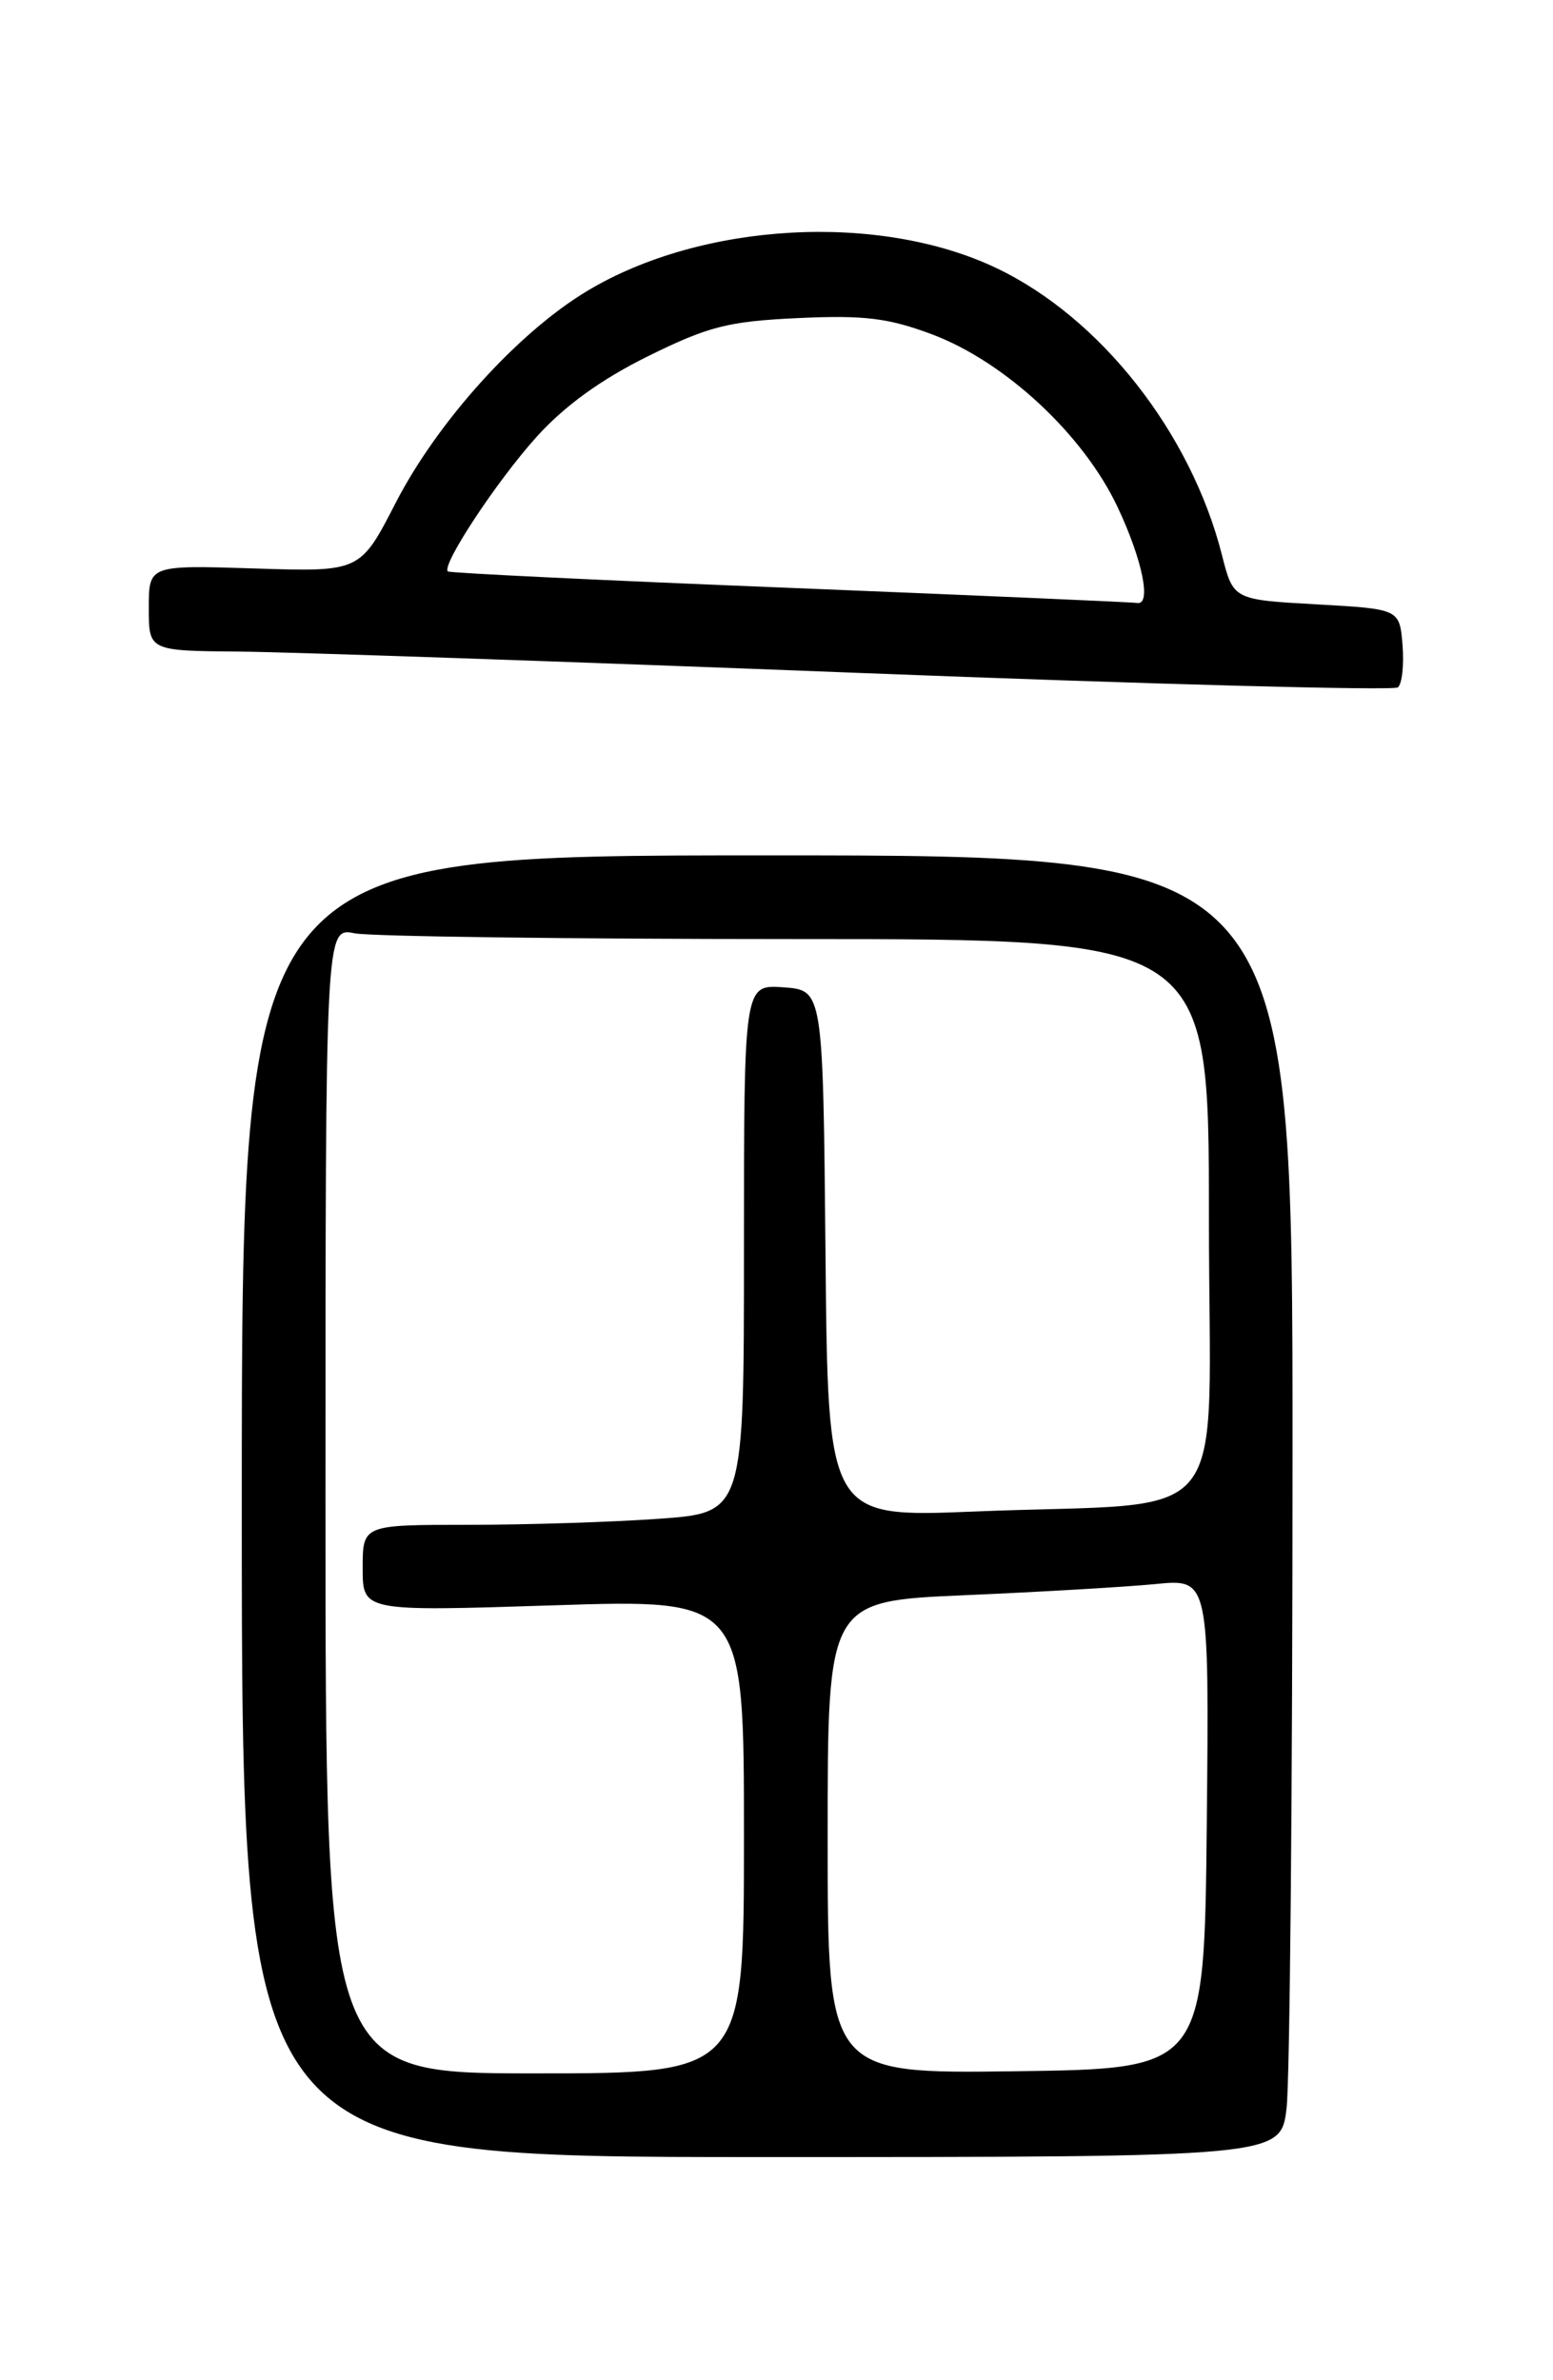 <?xml version="1.0" encoding="UTF-8" standalone="no"?>
<!DOCTYPE svg PUBLIC "-//W3C//DTD SVG 1.1//EN" "http://www.w3.org/Graphics/SVG/1.1/DTD/svg11.dtd" >
<svg xmlns="http://www.w3.org/2000/svg" xmlns:xlink="http://www.w3.org/1999/xlink" version="1.1" viewBox="0 0 167 256">
 <g >
 <path fill="currentColor"
d=" M 138.35 226.75 C 138.70 223.86 138.99 192.36 138.99 156.75 C 139.00 92.00 139.00 92.00 82.50 92.00 C 26.00 92.00 26.00 92.00 26.00 162.00 C 26.00 232.00 26.00 232.00 81.86 232.00 C 137.72 232.00 137.72 232.00 138.35 226.75 Z  M 150.82 69.38 C 150.50 65.50 150.50 65.50 141.56 65.00 C 132.62 64.50 132.62 64.50 131.40 59.69 C 128.06 46.54 118.34 34.17 107.16 28.84 C 94.55 22.82 75.48 23.88 63.15 31.29 C 55.70 35.76 47.05 45.33 42.54 54.10 C 38.73 61.51 38.73 61.51 27.36 61.14 C 16.00 60.78 16.00 60.78 16.00 65.39 C 16.00 70.00 16.00 70.00 25.75 70.08 C 31.11 70.13 61.15 71.16 92.50 72.38 C 123.85 73.60 149.87 74.30 150.32 73.93 C 150.77 73.56 150.99 71.52 150.82 69.38 Z  M 35.00 161.38 C 35.00 99.75 35.00 99.75 38.13 100.38 C 39.84 100.72 61.22 101.00 85.63 101.00 C 130.00 101.00 130.00 101.00 130.00 130.91 C 130.00 165.32 133.12 161.41 104.77 162.57 C 89.03 163.21 89.03 163.21 88.77 134.85 C 88.50 106.50 88.50 106.50 84.25 106.19 C 80.00 105.89 80.00 105.89 80.00 134.29 C 80.00 162.70 80.00 162.70 70.85 163.35 C 65.81 163.71 56.59 164.00 50.35 164.00 C 39.00 164.00 39.00 164.00 39.00 168.66 C 39.00 173.32 39.00 173.32 59.50 172.66 C 80.00 171.99 80.00 171.99 80.00 197.50 C 80.00 223.00 80.00 223.00 57.50 223.00 C 35.00 223.00 35.00 223.00 35.00 161.38 Z  M 89.00 197.62 C 89.00 172.21 89.00 172.21 103.75 171.57 C 111.86 171.22 121.10 170.68 124.27 170.37 C 130.03 169.80 130.03 169.80 129.77 196.15 C 129.50 222.50 129.50 222.50 109.25 222.77 C 89.00 223.04 89.00 223.04 89.00 197.62 Z  M 85.00 63.23 C 64.92 62.43 48.35 61.63 48.16 61.46 C 47.44 60.81 53.39 51.78 57.67 47.02 C 60.68 43.67 64.63 40.81 69.67 38.32 C 76.20 35.09 78.31 34.56 85.84 34.21 C 92.95 33.88 95.53 34.20 100.25 35.97 C 108.10 38.93 116.49 46.74 120.16 54.50 C 122.86 60.21 123.87 65.17 122.25 64.85 C 121.84 64.77 105.08 64.04 85.00 63.23 Z "/>
</g>
</svg>